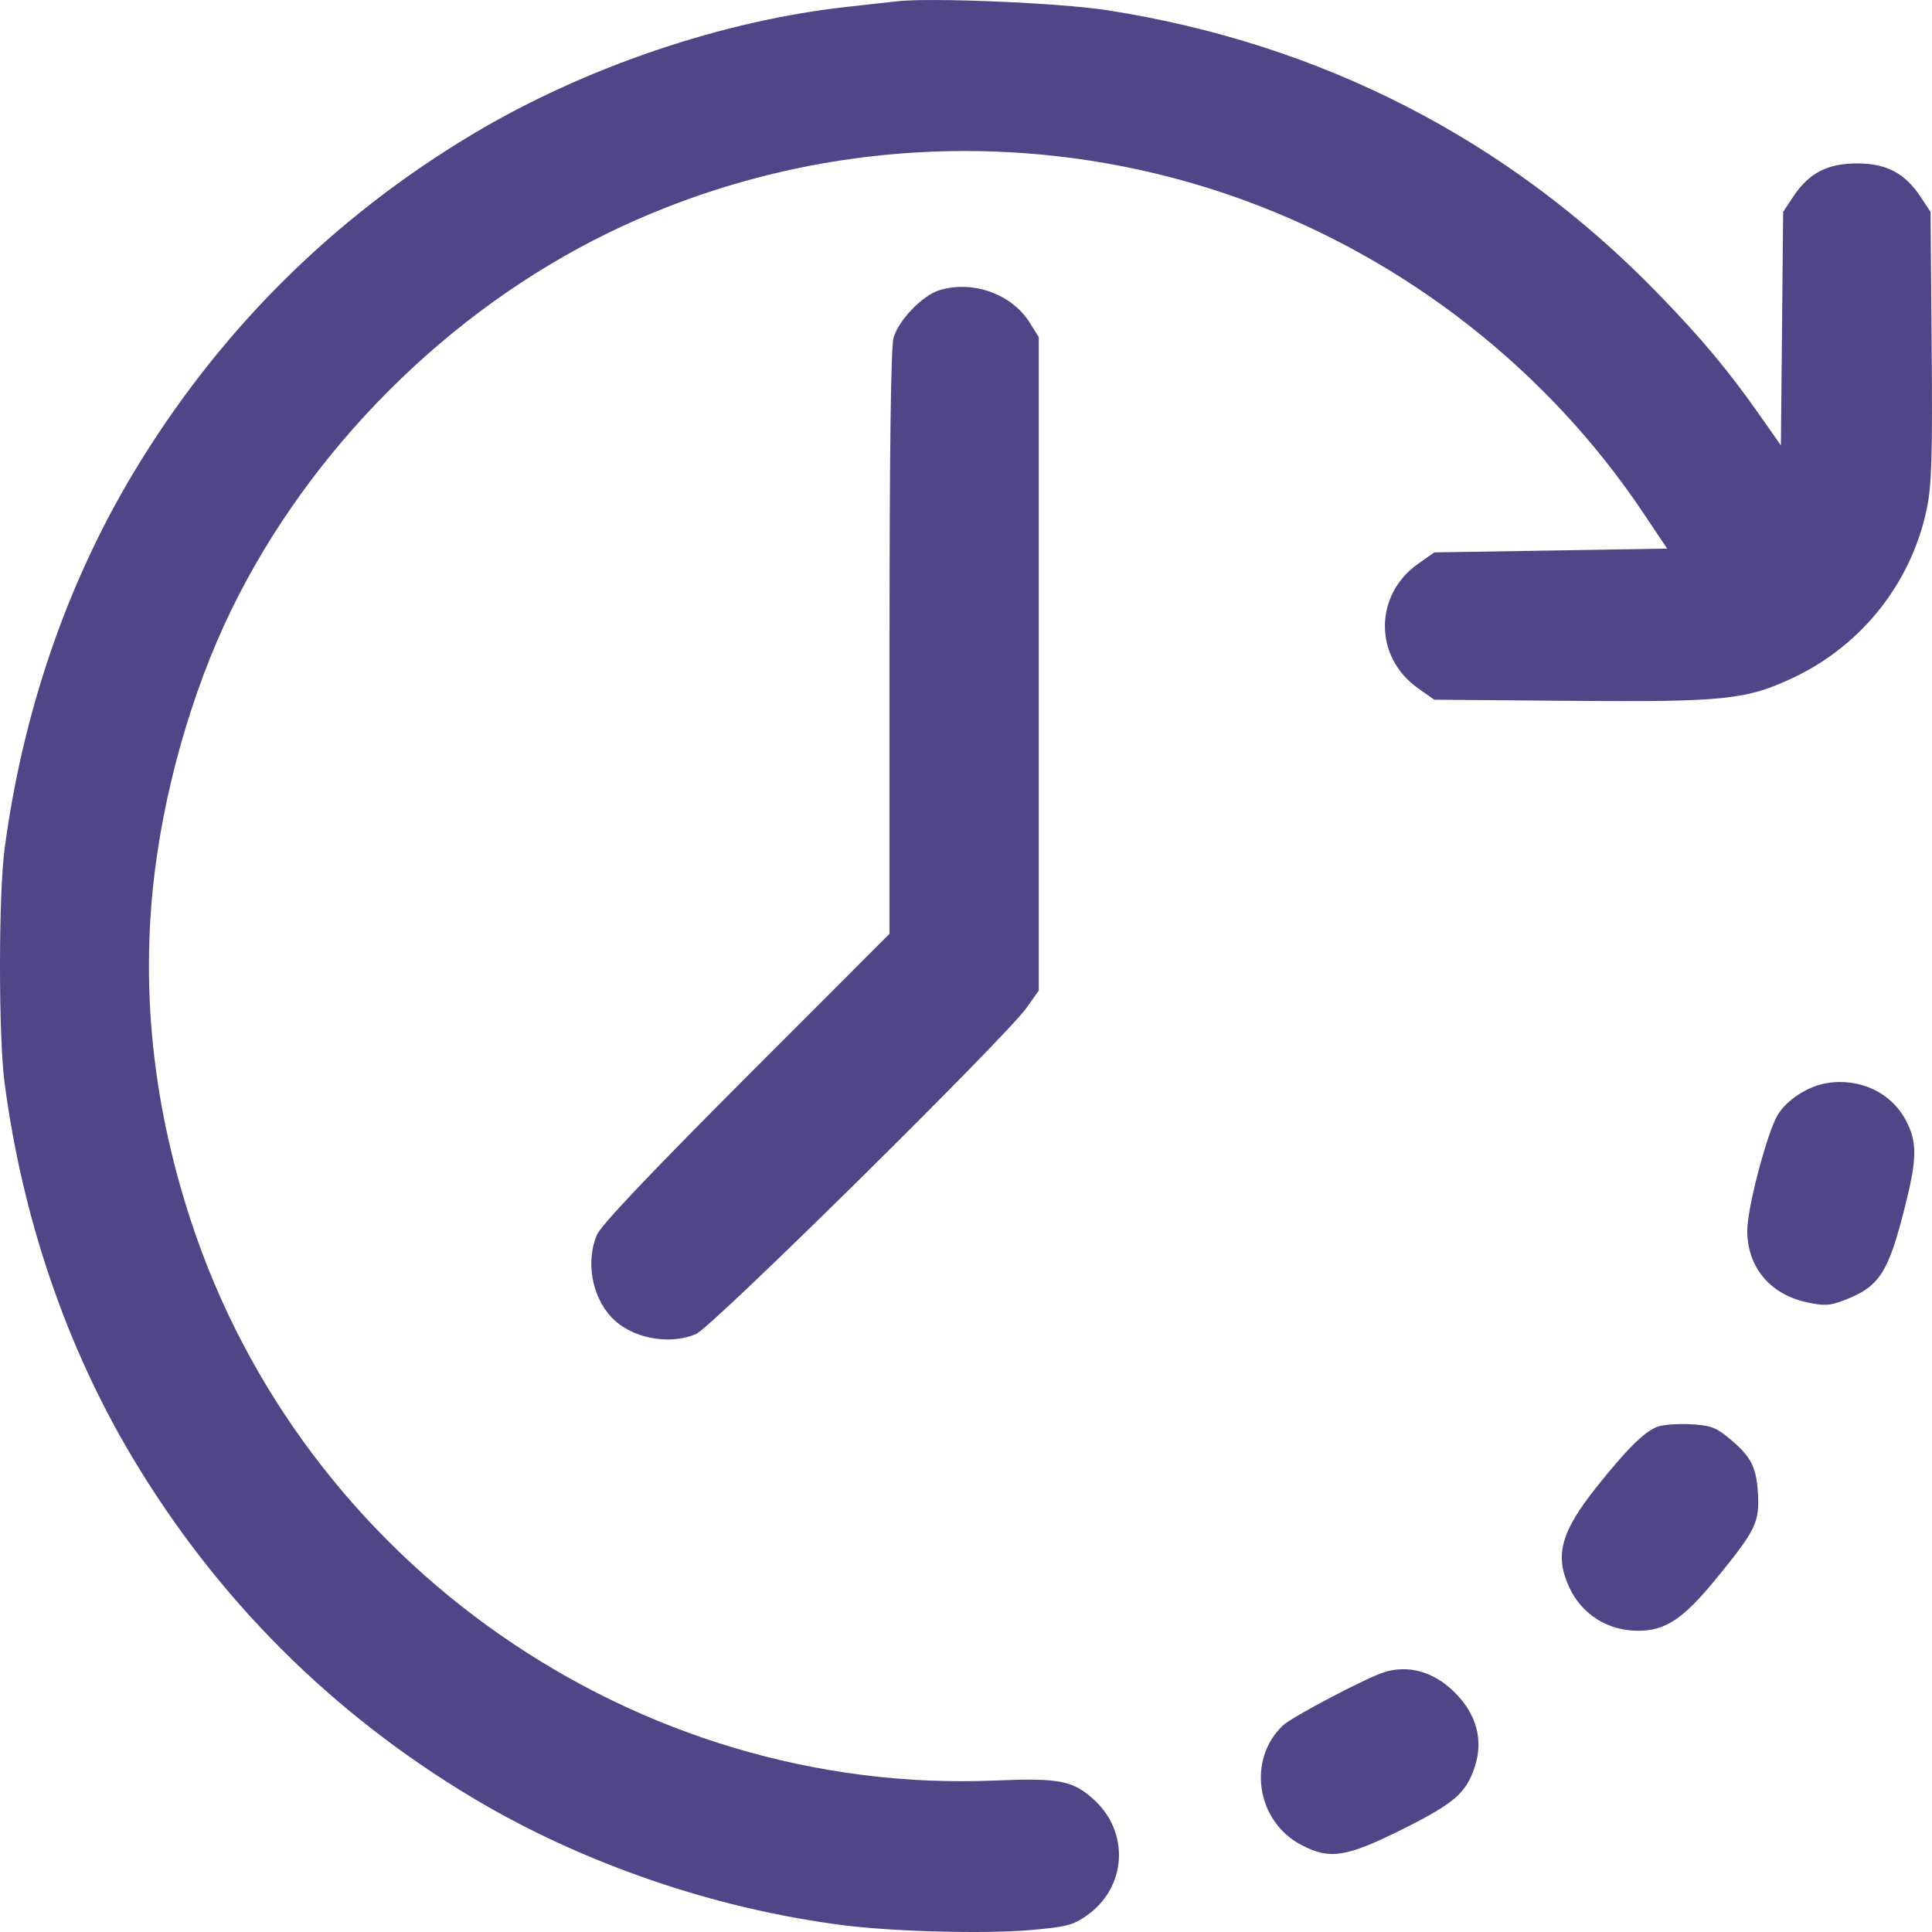 <svg width="24" height="24" viewBox="0 0 24 24" fill="none" xmlns="http://www.w3.org/2000/svg">
<g clip-path="url(#clip0_972_19469)">
<path fill-rule="evenodd" clip-rule="evenodd" d="M11.143 0.016C11.053 0.027 10.779 0.057 10.533 0.084C8.985 0.252 7.27 0.833 5.886 1.658C4.124 2.708 2.693 4.139 1.642 5.9C0.823 7.272 0.279 8.866 0.057 10.546C-0.019 11.12 -0.019 12.88 0.057 13.454C0.279 15.134 0.823 16.728 1.642 18.1C2.693 19.861 4.124 21.291 5.886 22.342C7.246 23.153 8.887 23.715 10.486 23.917C11.112 23.996 12.245 24.025 12.801 23.976C13.246 23.937 13.332 23.915 13.501 23.795C13.998 23.445 14.037 22.76 13.585 22.352C13.326 22.118 13.154 22.085 12.365 22.118C7.901 22.308 3.767 19.43 2.37 15.161C1.919 13.782 1.762 12.419 1.897 11.055C2.014 9.883 2.374 8.601 2.876 7.572C3.849 5.58 5.563 3.865 7.553 2.895C10.014 1.695 12.886 1.548 15.462 2.49C17.474 3.226 19.229 4.601 20.412 6.37L20.71 6.815L19.264 6.839L17.817 6.862L17.617 7.003C17.066 7.391 17.066 8.163 17.617 8.551L17.817 8.692L19.507 8.706C21.419 8.722 21.695 8.693 22.276 8.419C23.131 8.015 23.746 7.236 23.936 6.317C23.997 6.022 24.007 5.666 23.996 4.296L23.982 2.632L23.856 2.442C23.662 2.15 23.433 2.03 23.067 2.03C22.701 2.03 22.471 2.15 22.277 2.442L22.151 2.632L22.137 4.083L22.123 5.533L21.882 5.189C21.471 4.602 21.143 4.209 20.581 3.631C18.73 1.73 16.412 0.541 13.749 0.126C13.166 0.036 11.556 -0.032 11.143 0.016ZM11.67 3.605C11.459 3.669 11.16 3.979 11.1 4.197C11.067 4.315 11.05 5.589 11.05 7.988L11.05 11.6L9.268 13.383C8.064 14.589 7.463 15.224 7.414 15.341C7.277 15.672 7.35 16.097 7.59 16.357C7.832 16.621 8.3 16.716 8.645 16.573C8.84 16.492 12.496 12.883 12.755 12.516L12.904 12.305V8.246V4.188L12.792 4.009C12.571 3.653 12.085 3.478 11.67 3.605ZM22.687 13.456C22.458 13.494 22.199 13.662 22.086 13.845C21.955 14.057 21.705 15.003 21.705 15.287C21.705 15.741 21.988 16.08 22.451 16.179C22.66 16.224 22.732 16.22 22.904 16.154C23.347 15.985 23.457 15.817 23.667 14.979C23.814 14.394 23.817 14.188 23.679 13.924C23.496 13.572 23.1 13.385 22.687 13.456ZM20.579 17.727C20.415 17.796 20.201 18.01 19.831 18.475C19.389 19.031 19.31 19.32 19.494 19.718C19.649 20.055 19.972 20.258 20.351 20.258C20.69 20.258 20.911 20.11 21.32 19.61C21.814 19.005 21.861 18.908 21.837 18.538C21.816 18.211 21.745 18.081 21.454 17.846C21.308 17.728 21.231 17.703 20.988 17.692C20.827 17.684 20.643 17.7 20.579 17.727ZM17.199 20.771C16.981 20.838 16.05 21.327 15.937 21.434C15.49 21.857 15.607 22.624 16.162 22.917C16.518 23.105 16.724 23.073 17.429 22.72C18.066 22.401 18.21 22.277 18.319 21.952C18.43 21.621 18.344 21.296 18.073 21.026C17.817 20.769 17.502 20.678 17.199 20.771Z" fill="#524587"/>
</g>
<defs>
<clipPath id="clip0_972_19469">
<rect width="24" height="24" fill="white"/>
</clipPath>
</defs>
</svg>
